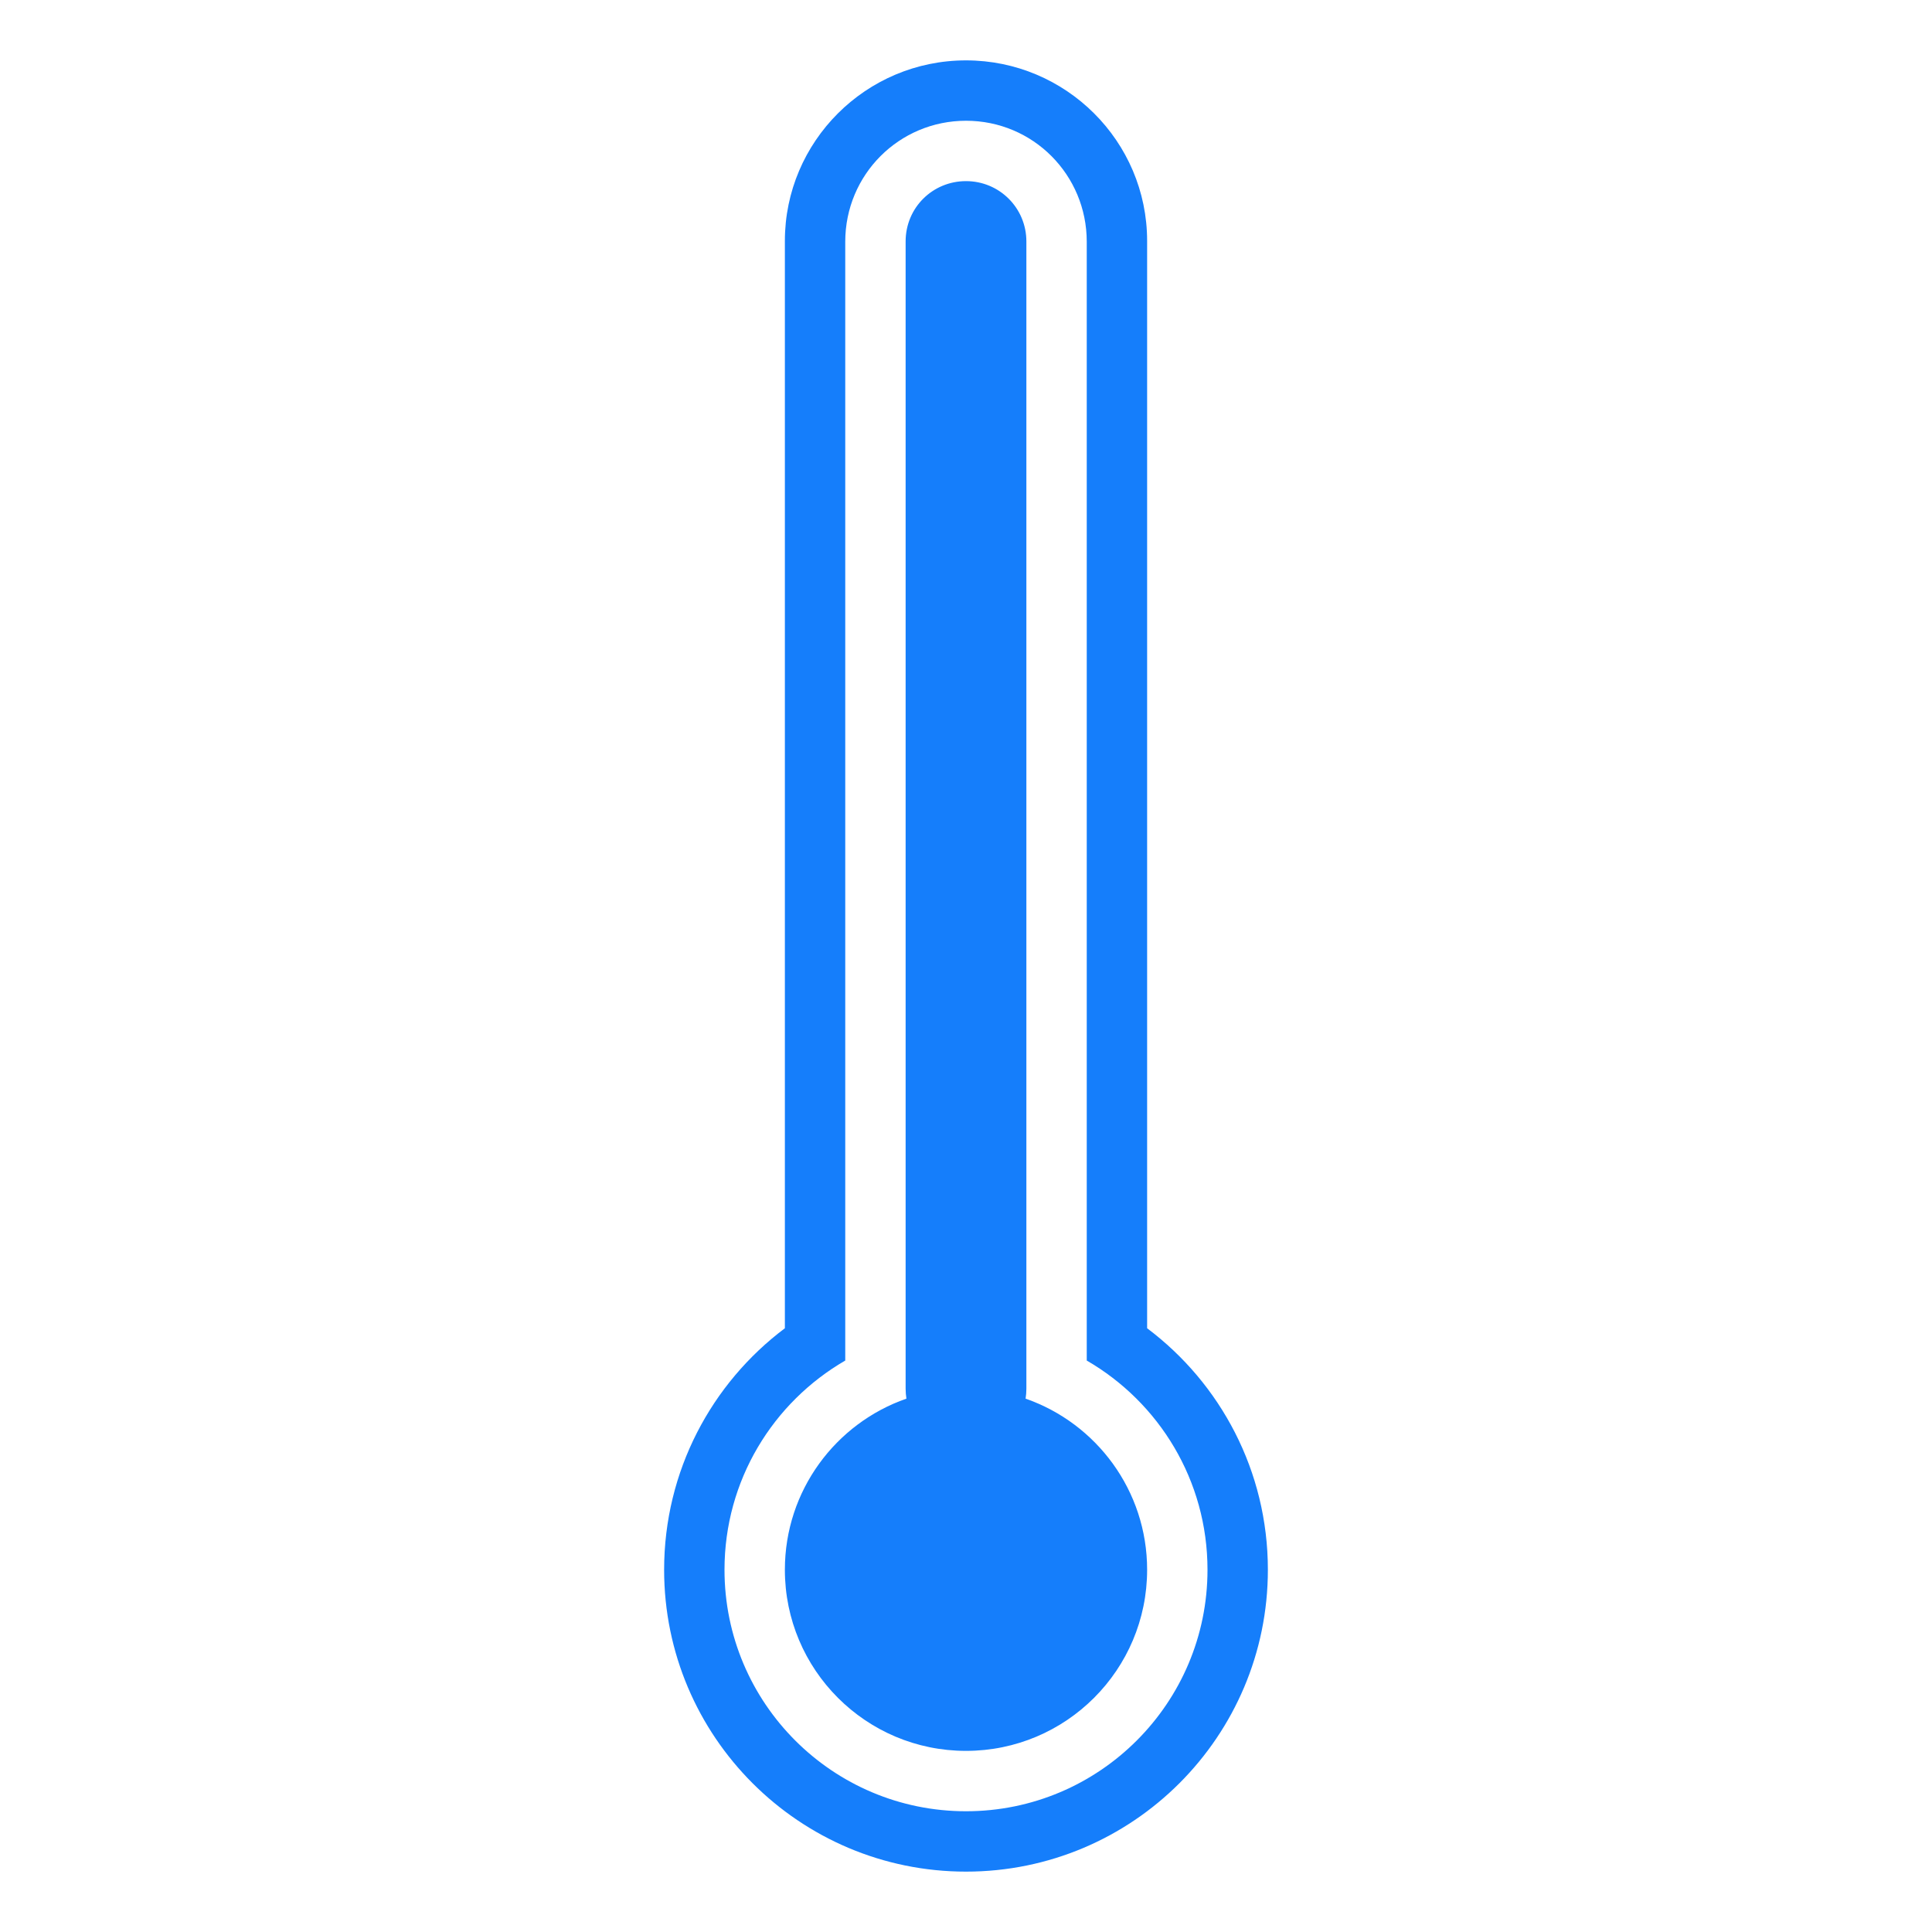 <?xml version="1.0" encoding="UTF-8" standalone="no"?>
<svg width="32px" height="32px" viewBox="0 0 32 32" version="1.1" xmlns="http://www.w3.org/2000/svg" xmlns:xlink="http://www.w3.org/1999/xlink" xmlns:sketch="http://www.bohemiancoding.com/sketch/ns">
    <!-- Generator: Sketch 3.0.3 (7891) - http://www.bohemiancoding.com/sketch -->
    <title>icon 71 thermometer full</title>
    <desc>Created with Sketch.</desc>
    <defs></defs>
    <g id="Page-1" stroke="none" stroke-width="1" fill="none" fill-rule="evenodd" sketch:type="MSPage">
        <g id="icon-71-thermometer-full" sketch:type="MSArtboardGroup" fill="#157EFB">
            <path d="M16.987,23.166 C18.159,23.574 19,24.689 19,26 C19,27.657 17.657,29 16,29 C14.343,29 13,27.657 13,26 C13,24.689 13.841,23.574 15.013,23.166 C15.005,23.112 15,23.057 15,23.001 L15,3.999 C15,3.439 15.448,3 16,3 C16.556,3 17,3.447 17,3.999 L17,23.001 C17,23.058 16.995,23.113 16.987,23.166 L16.987,23.166 Z M18,22.535 C19.196,23.227 20,24.519 20,26 C20,28.209 18.209,30 16,30 C13.791,30 12,28.209 12,26 C12,24.519 12.804,23.227 14,22.535 L14,4.004 C14,2.89 14.895,2 16,2 C17.112,2 18,2.897 18,4.004 L18,22.535 L18,22.535 L18,22.535 Z M19,22 C20.214,22.912 21,24.364 21,26 C21,28.761 18.761,31 16,31 C13.239,31 11,28.761 11,26 C11,24.364 11.786,22.912 13,22 L13,3.991 C13,2.344 14.343,1 16,1 C17.653,1 19,2.339 19,3.991 L19,22 L19,22 L19,22 Z" id="thermometer-full" sketch:type="MSShapeGroup"></path>
        </g>
    </g>
</svg>